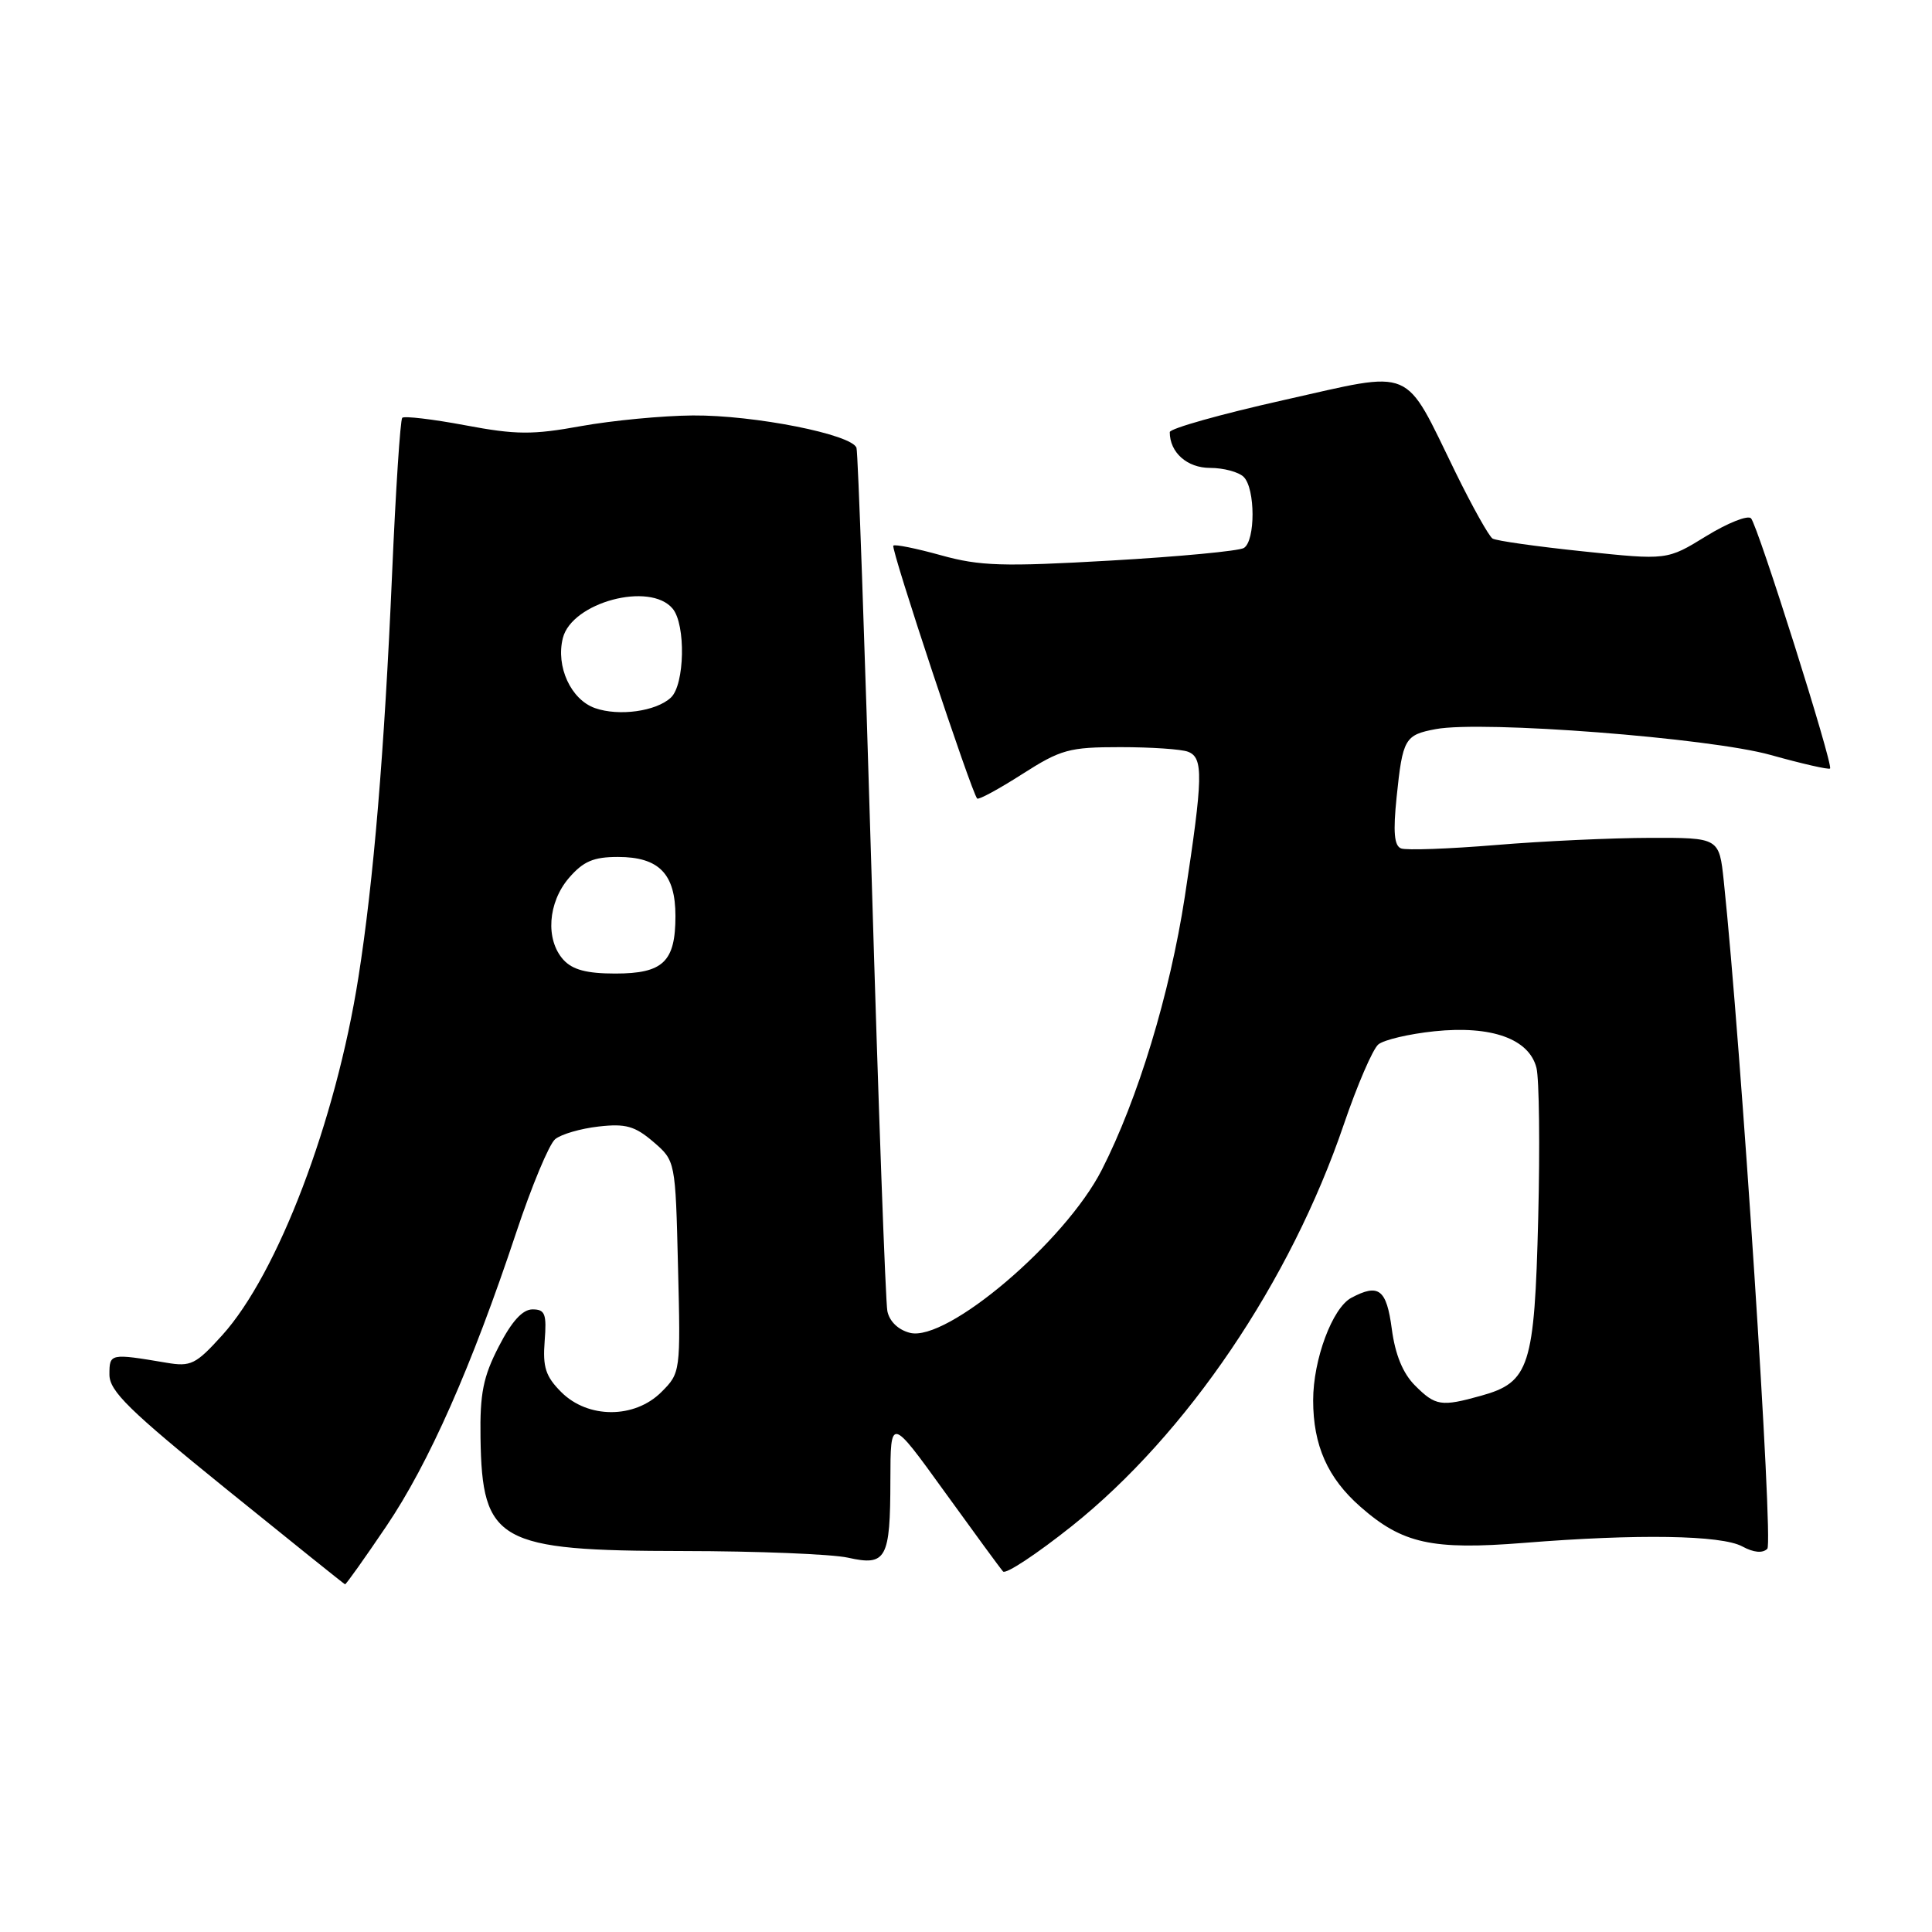 <?xml version="1.0" encoding="UTF-8" standalone="no"?>
<!DOCTYPE svg PUBLIC "-//W3C//DTD SVG 1.1//EN" "http://www.w3.org/Graphics/SVG/1.1/DTD/svg11.dtd" >
<svg xmlns="http://www.w3.org/2000/svg" xmlns:xlink="http://www.w3.org/1999/xlink" version="1.1" viewBox="0 0 256 256">
 <g >
 <path fill="currentColor"
d=" M 51.18 202.25 C 56.83 193.90 62.49 181.09 68.40 163.32 C 70.44 157.18 72.76 151.61 73.56 150.95 C 74.35 150.29 76.94 149.54 79.32 149.27 C 82.90 148.86 84.13 149.21 86.57 151.30 C 89.50 153.82 89.50 153.82 89.84 167.86 C 90.19 181.78 90.17 181.92 87.64 184.45 C 84.09 188.00 77.91 188.00 74.37 184.46 C 72.30 182.39 71.90 181.15 72.17 177.71 C 72.45 174.10 72.23 173.50 70.56 173.50 C 69.24 173.50 67.80 175.09 66.09 178.42 C 64.02 182.43 63.58 184.65 63.67 190.52 C 63.88 204.32 65.98 205.49 90.50 205.52 C 100.40 205.53 110.24 205.93 112.36 206.40 C 117.44 207.54 117.97 206.58 117.98 196.12 C 118.00 187.74 118.00 187.74 125.13 197.62 C 129.05 203.05 132.55 207.83 132.91 208.23 C 133.27 208.63 137.37 205.92 142.03 202.21 C 157.27 190.05 170.98 169.81 178.06 149.00 C 179.84 143.78 181.90 139.00 182.64 138.39 C 183.38 137.78 186.72 137.00 190.05 136.65 C 197.63 135.86 202.62 137.65 203.59 141.50 C 203.95 142.94 204.06 151.92 203.82 161.44 C 203.33 181.10 202.67 183.16 196.26 184.94 C 190.96 186.42 190.21 186.30 187.50 183.59 C 185.89 181.98 184.87 179.50 184.42 176.09 C 183.72 170.82 182.69 170.03 179.05 171.97 C 176.54 173.32 174.00 180.15 174.00 185.55 C 174.00 191.52 175.92 195.85 180.27 199.66 C 185.83 204.55 189.75 205.41 201.94 204.44 C 216.99 203.23 228.10 203.41 230.86 204.91 C 232.37 205.73 233.56 205.84 234.18 205.22 C 235.00 204.40 230.70 138.50 228.41 116.75 C 227.80 111.00 227.80 111.00 218.65 111.02 C 213.62 111.03 204.42 111.45 198.20 111.97 C 191.99 112.48 186.34 112.69 185.65 112.42 C 184.74 112.07 184.58 110.26 185.06 105.61 C 185.86 97.87 186.14 97.38 190.25 96.61 C 196.44 95.45 226.58 97.78 234.63 100.04 C 238.78 101.20 242.32 102.01 242.49 101.83 C 242.94 101.36 232.93 69.66 232.02 68.68 C 231.60 68.23 228.93 69.29 226.08 71.04 C 220.90 74.23 220.90 74.23 209.78 73.06 C 203.65 72.42 198.25 71.66 197.77 71.36 C 197.29 71.06 195.10 67.14 192.90 62.66 C 185.89 48.34 187.65 49.08 170.11 53.01 C 161.80 54.87 155.00 56.78 155.00 57.26 C 155.00 59.96 157.30 62.00 160.34 62.00 C 162.13 62.00 164.14 62.54 164.80 63.20 C 166.35 64.75 166.36 71.66 164.82 72.61 C 164.17 73.01 156.22 73.76 147.14 74.28 C 132.89 75.10 129.84 75.01 124.70 73.58 C 121.42 72.67 118.58 72.09 118.37 72.30 C 118.00 72.67 128.75 105.08 129.48 105.81 C 129.67 106.01 132.36 104.55 135.44 102.58 C 140.57 99.30 141.66 99.00 148.44 99.00 C 152.51 99.00 156.55 99.27 157.42 99.61 C 159.48 100.40 159.42 102.95 156.99 118.84 C 155.01 131.71 150.79 145.61 145.99 155.02 C 141.14 164.53 125.47 177.84 120.58 176.61 C 119.03 176.22 117.86 175.10 117.58 173.73 C 117.34 172.51 116.39 146.53 115.49 116.00 C 114.59 85.47 113.69 59.98 113.49 59.35 C 112.94 57.57 99.95 54.99 91.80 55.05 C 87.79 55.08 81.12 55.72 77.00 56.46 C 70.56 57.63 68.39 57.62 61.64 56.35 C 57.32 55.54 53.57 55.10 53.30 55.36 C 53.04 55.63 52.43 64.96 51.95 76.11 C 50.93 99.61 49.50 116.78 47.49 129.51 C 44.49 148.58 36.80 168.79 29.44 176.93 C 25.95 180.79 25.29 181.12 22.06 180.57 C 14.57 179.31 14.50 179.33 14.50 182.14 C 14.50 184.33 17.09 186.87 30.00 197.32 C 38.53 204.22 45.60 209.90 45.72 209.93 C 45.84 209.97 48.30 206.51 51.18 202.25 Z  M 74.65 127.17 C 72.25 124.51 72.59 119.59 75.39 116.33 C 77.29 114.13 78.64 113.55 81.88 113.55 C 87.32 113.55 89.50 115.79 89.50 121.38 C 89.50 127.44 87.87 129.00 81.53 129.00 C 77.74 129.00 75.86 128.50 74.65 127.17 Z  M 78.85 93.83 C 75.65 92.71 73.63 88.32 74.58 84.55 C 75.77 79.81 86.13 77.04 89.13 80.65 C 90.89 82.77 90.73 90.72 88.90 92.43 C 86.95 94.26 82.01 94.94 78.85 93.83 Z "/>
</g>
</svg>